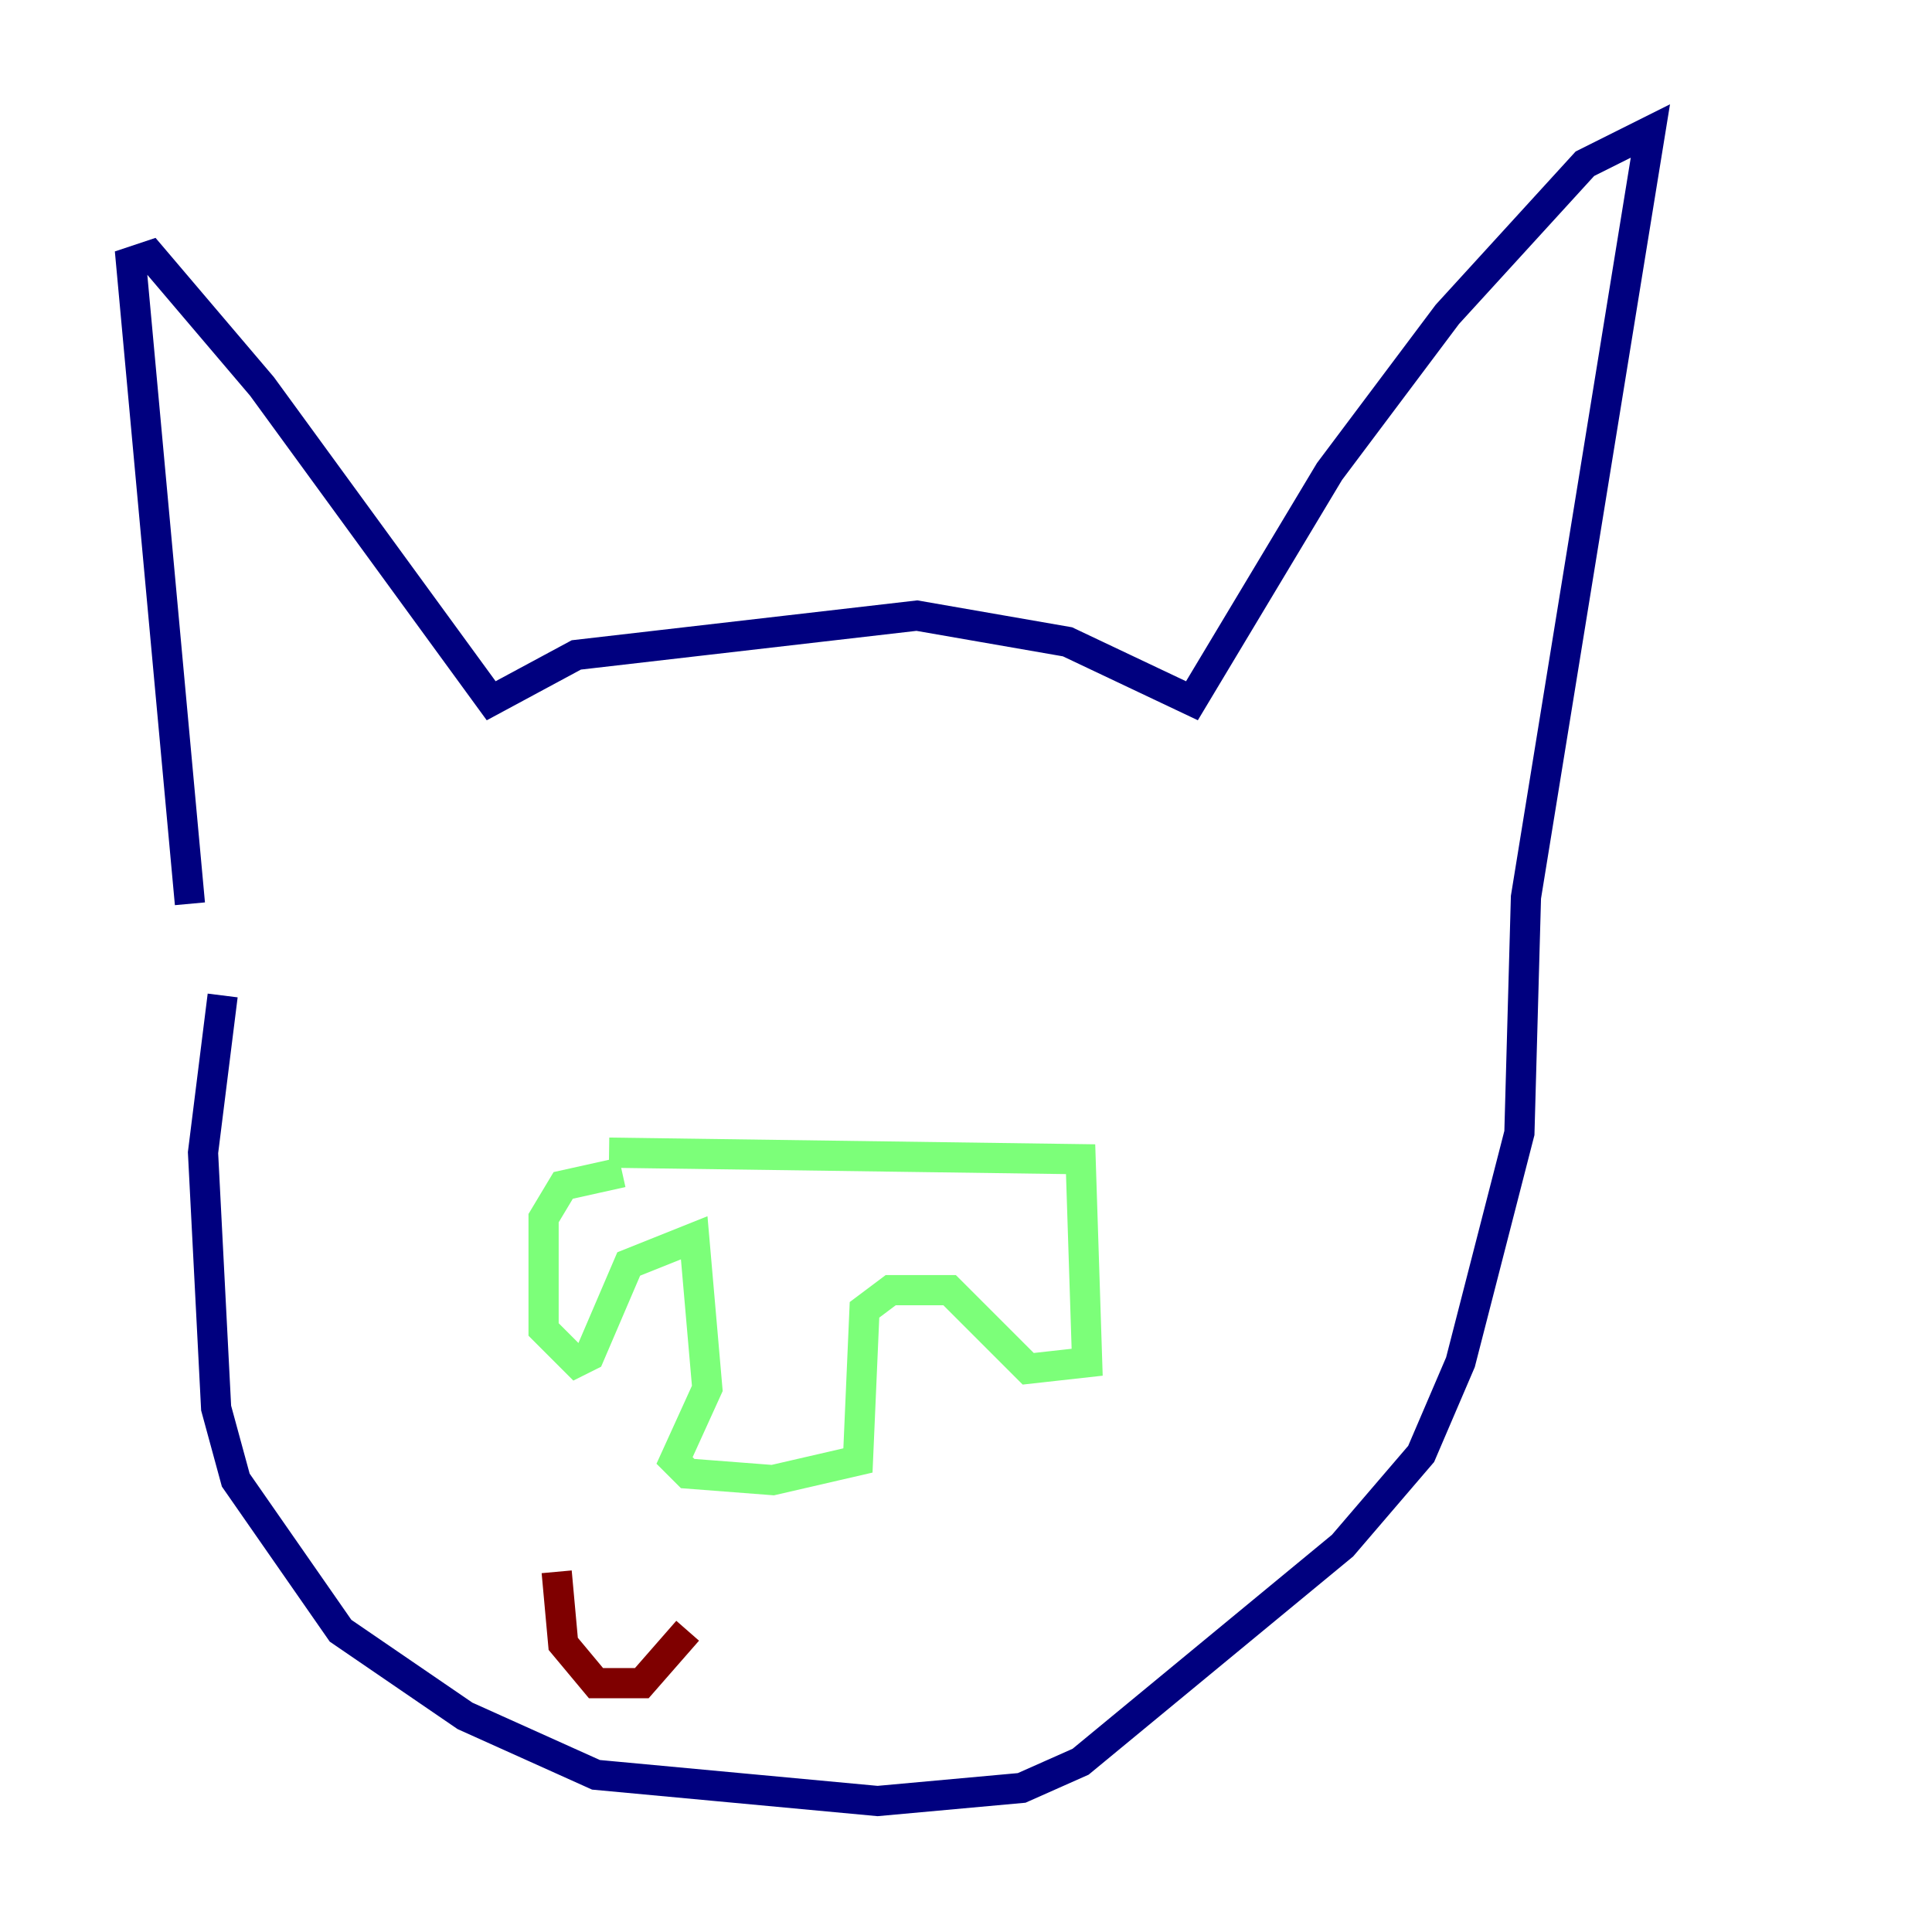 <?xml version="1.0" encoding="utf-8" ?>
<svg baseProfile="tiny" height="128" version="1.2" viewBox="0,0,128,128" width="128" xmlns="http://www.w3.org/2000/svg" xmlns:ev="http://www.w3.org/2001/xml-events" xmlns:xlink="http://www.w3.org/1999/xlink"><defs /><polyline fill="none" points="12.583,59.878 8.678,17.356 9.98,16.922 17.356,25.6 32.542,46.427 38.183,43.39 60.746,40.786 70.725,42.522 78.969,46.427 88.081,31.241 95.891,20.827 105.003,10.848 109.342,8.678 101.098,59.444 100.664,75.064 96.759,90.251 94.156,96.325 88.949,102.4 71.593,116.719 67.688,118.454 58.142,119.322 39.485,117.586 30.807,113.681 22.563,108.041 15.62,98.061 14.319,93.288 13.451,76.366 14.752,65.953" stroke="#00007f" stroke-width="2" /><polyline fill="none" points="40.352,76.366 71.593,76.8 72.027,90.251 68.122,90.685 62.915,85.478 59.01,85.478 57.275,86.78 56.841,96.759 51.2,98.061 45.559,97.627 44.691,96.759 46.861,91.986 45.993,82.007 41.654,83.742 39.051,89.817 38.183,90.251 36.014,88.081 36.014,80.705 37.315,78.536 41.22,77.668" stroke="#7cff79" stroke-width="2" /><polyline fill="none" points="36.881,104.136 37.315,108.909 39.485,111.512 42.522,111.512 45.559,108.041" stroke="#7f0000" stroke-width="2" /></svg>